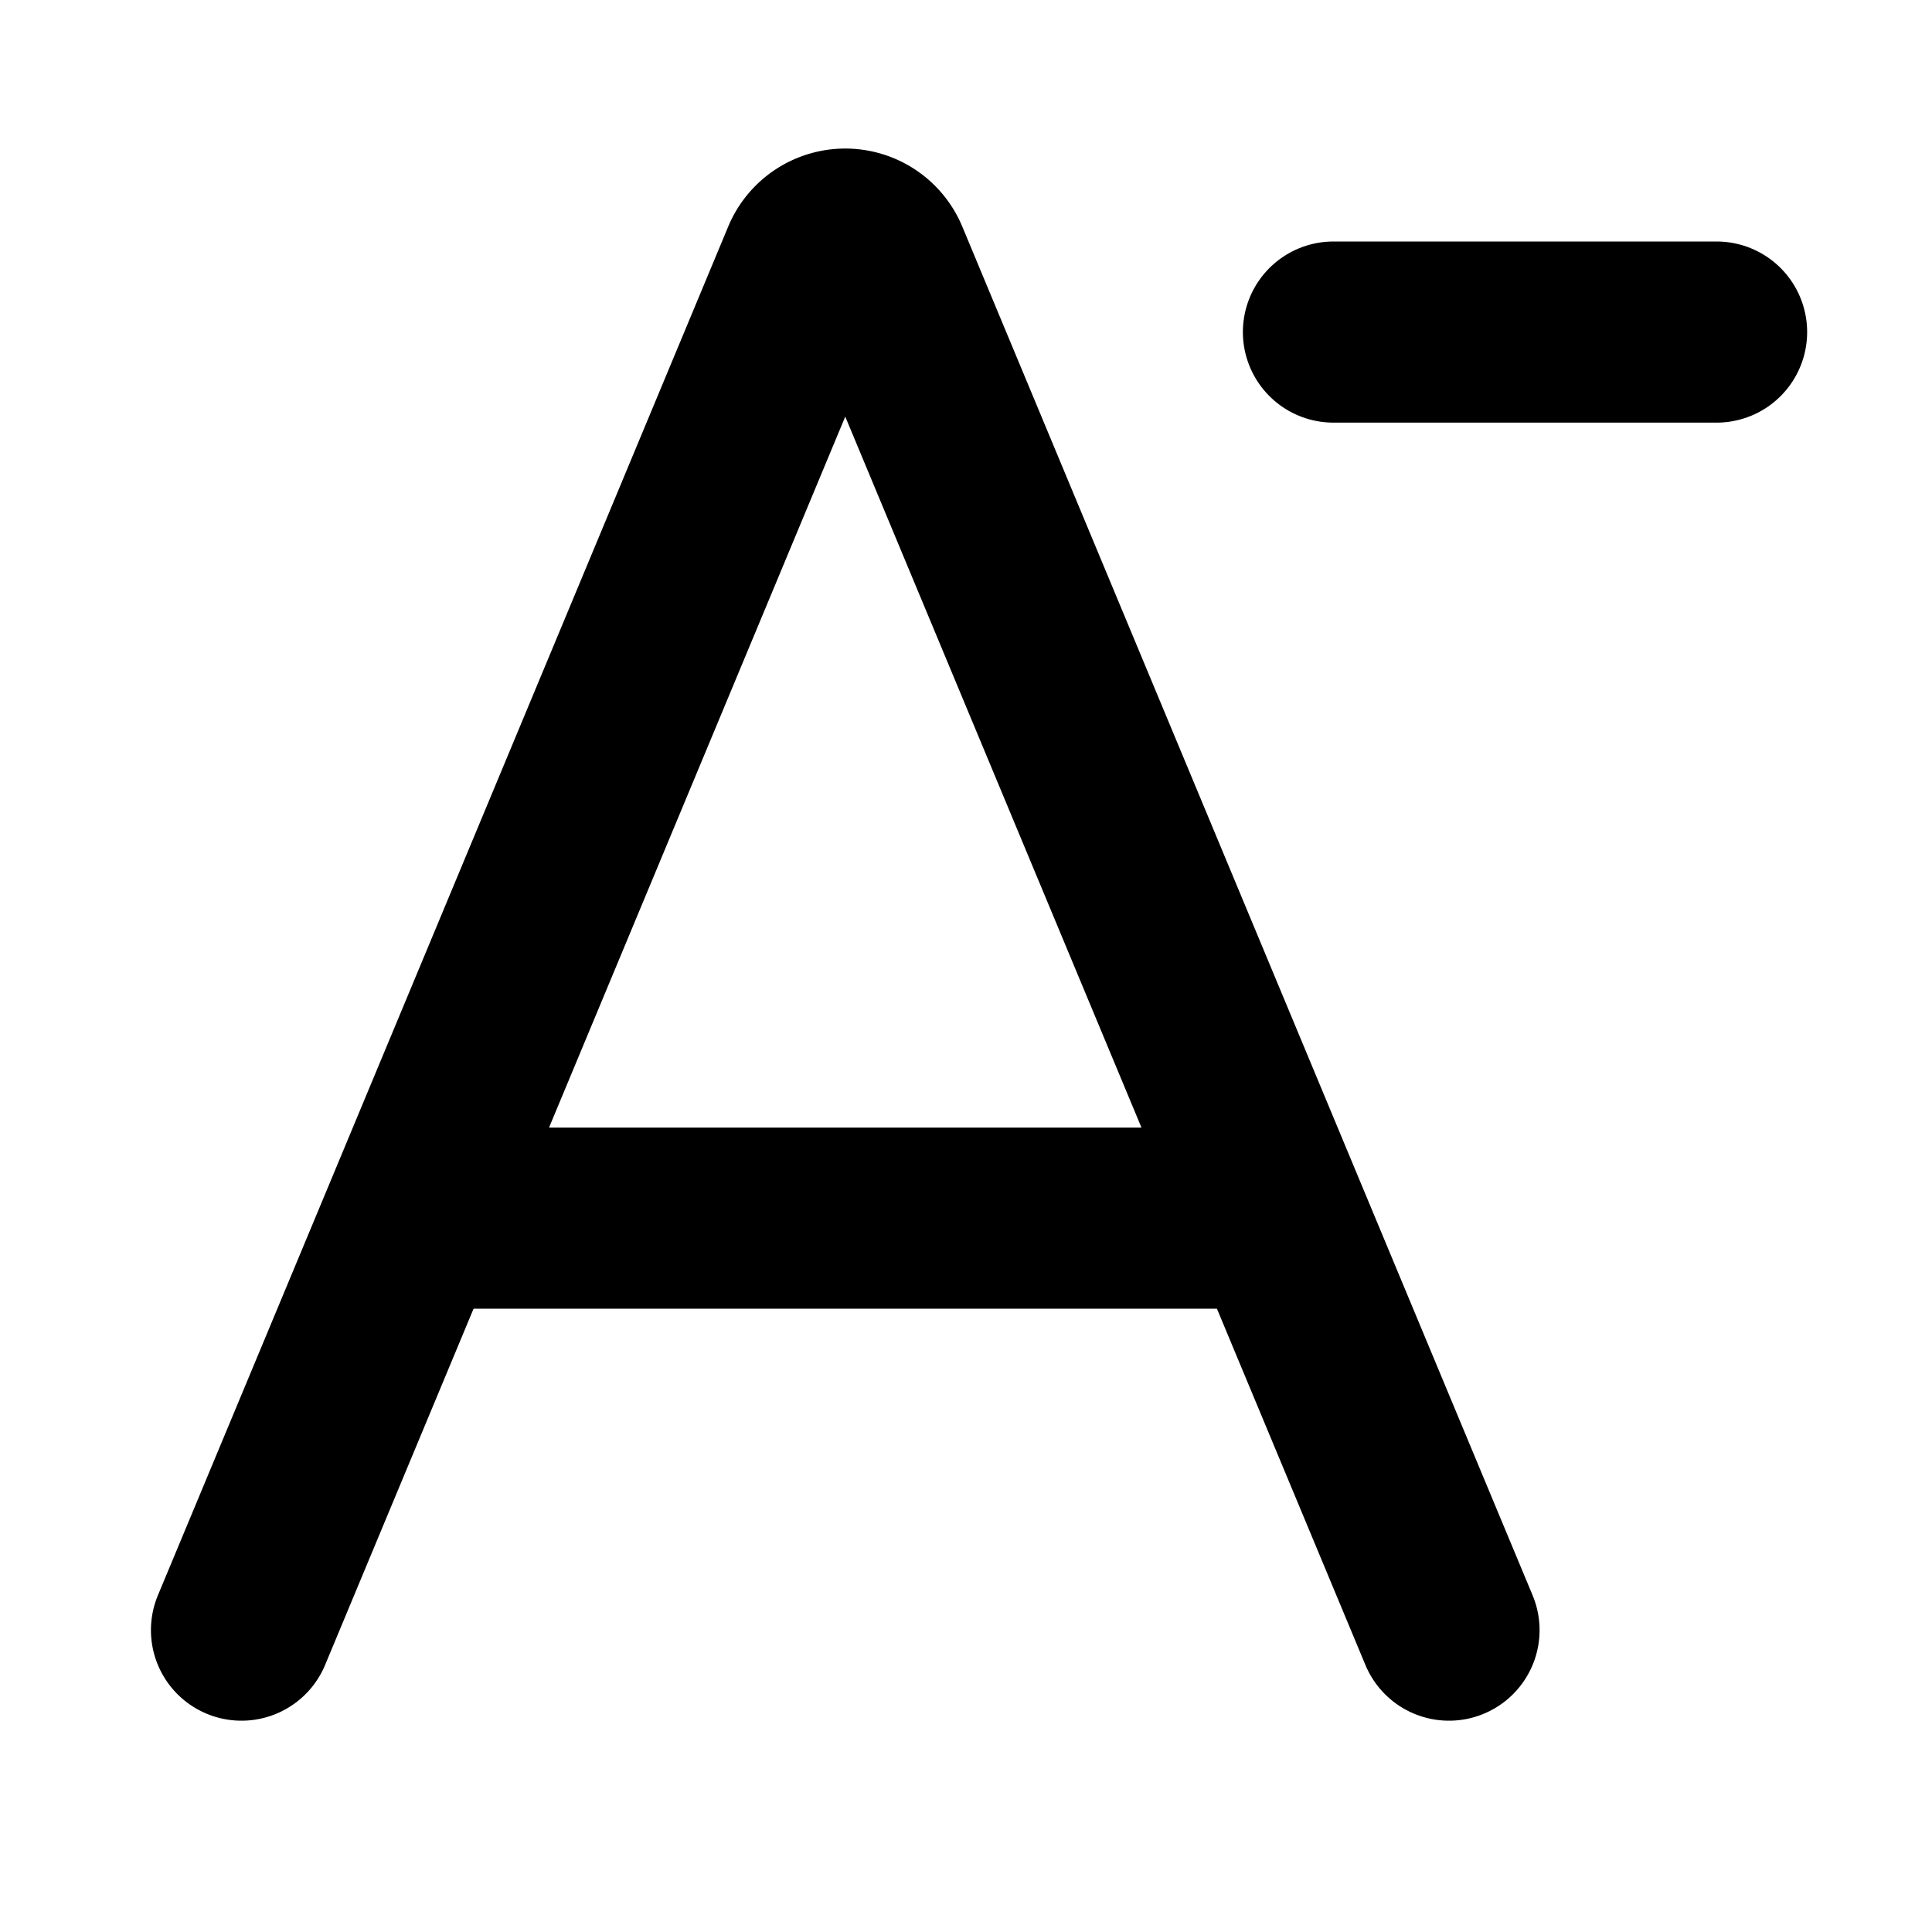 <svg xmlns="http://www.w3.org/2000/svg" width="16" height="16" viewBox="0 0 16 16" fill="none" stroke-width="1.5"><path d="M2 13.5l1.422-3.412m0 0l3.301-7.923a.3.3 0 0 1 .554 0l3.301 7.923m-7.156 0h7.156m0 0L12 13.5" stroke-linecap="round" fill="none" vector-effect="non-scaling-stroke" stroke="currentColor"/><path d="M11.043 2.75h3.173" stroke-linecap="round" fill="none" vector-effect="non-scaling-stroke" stroke="currentColor"/></svg>